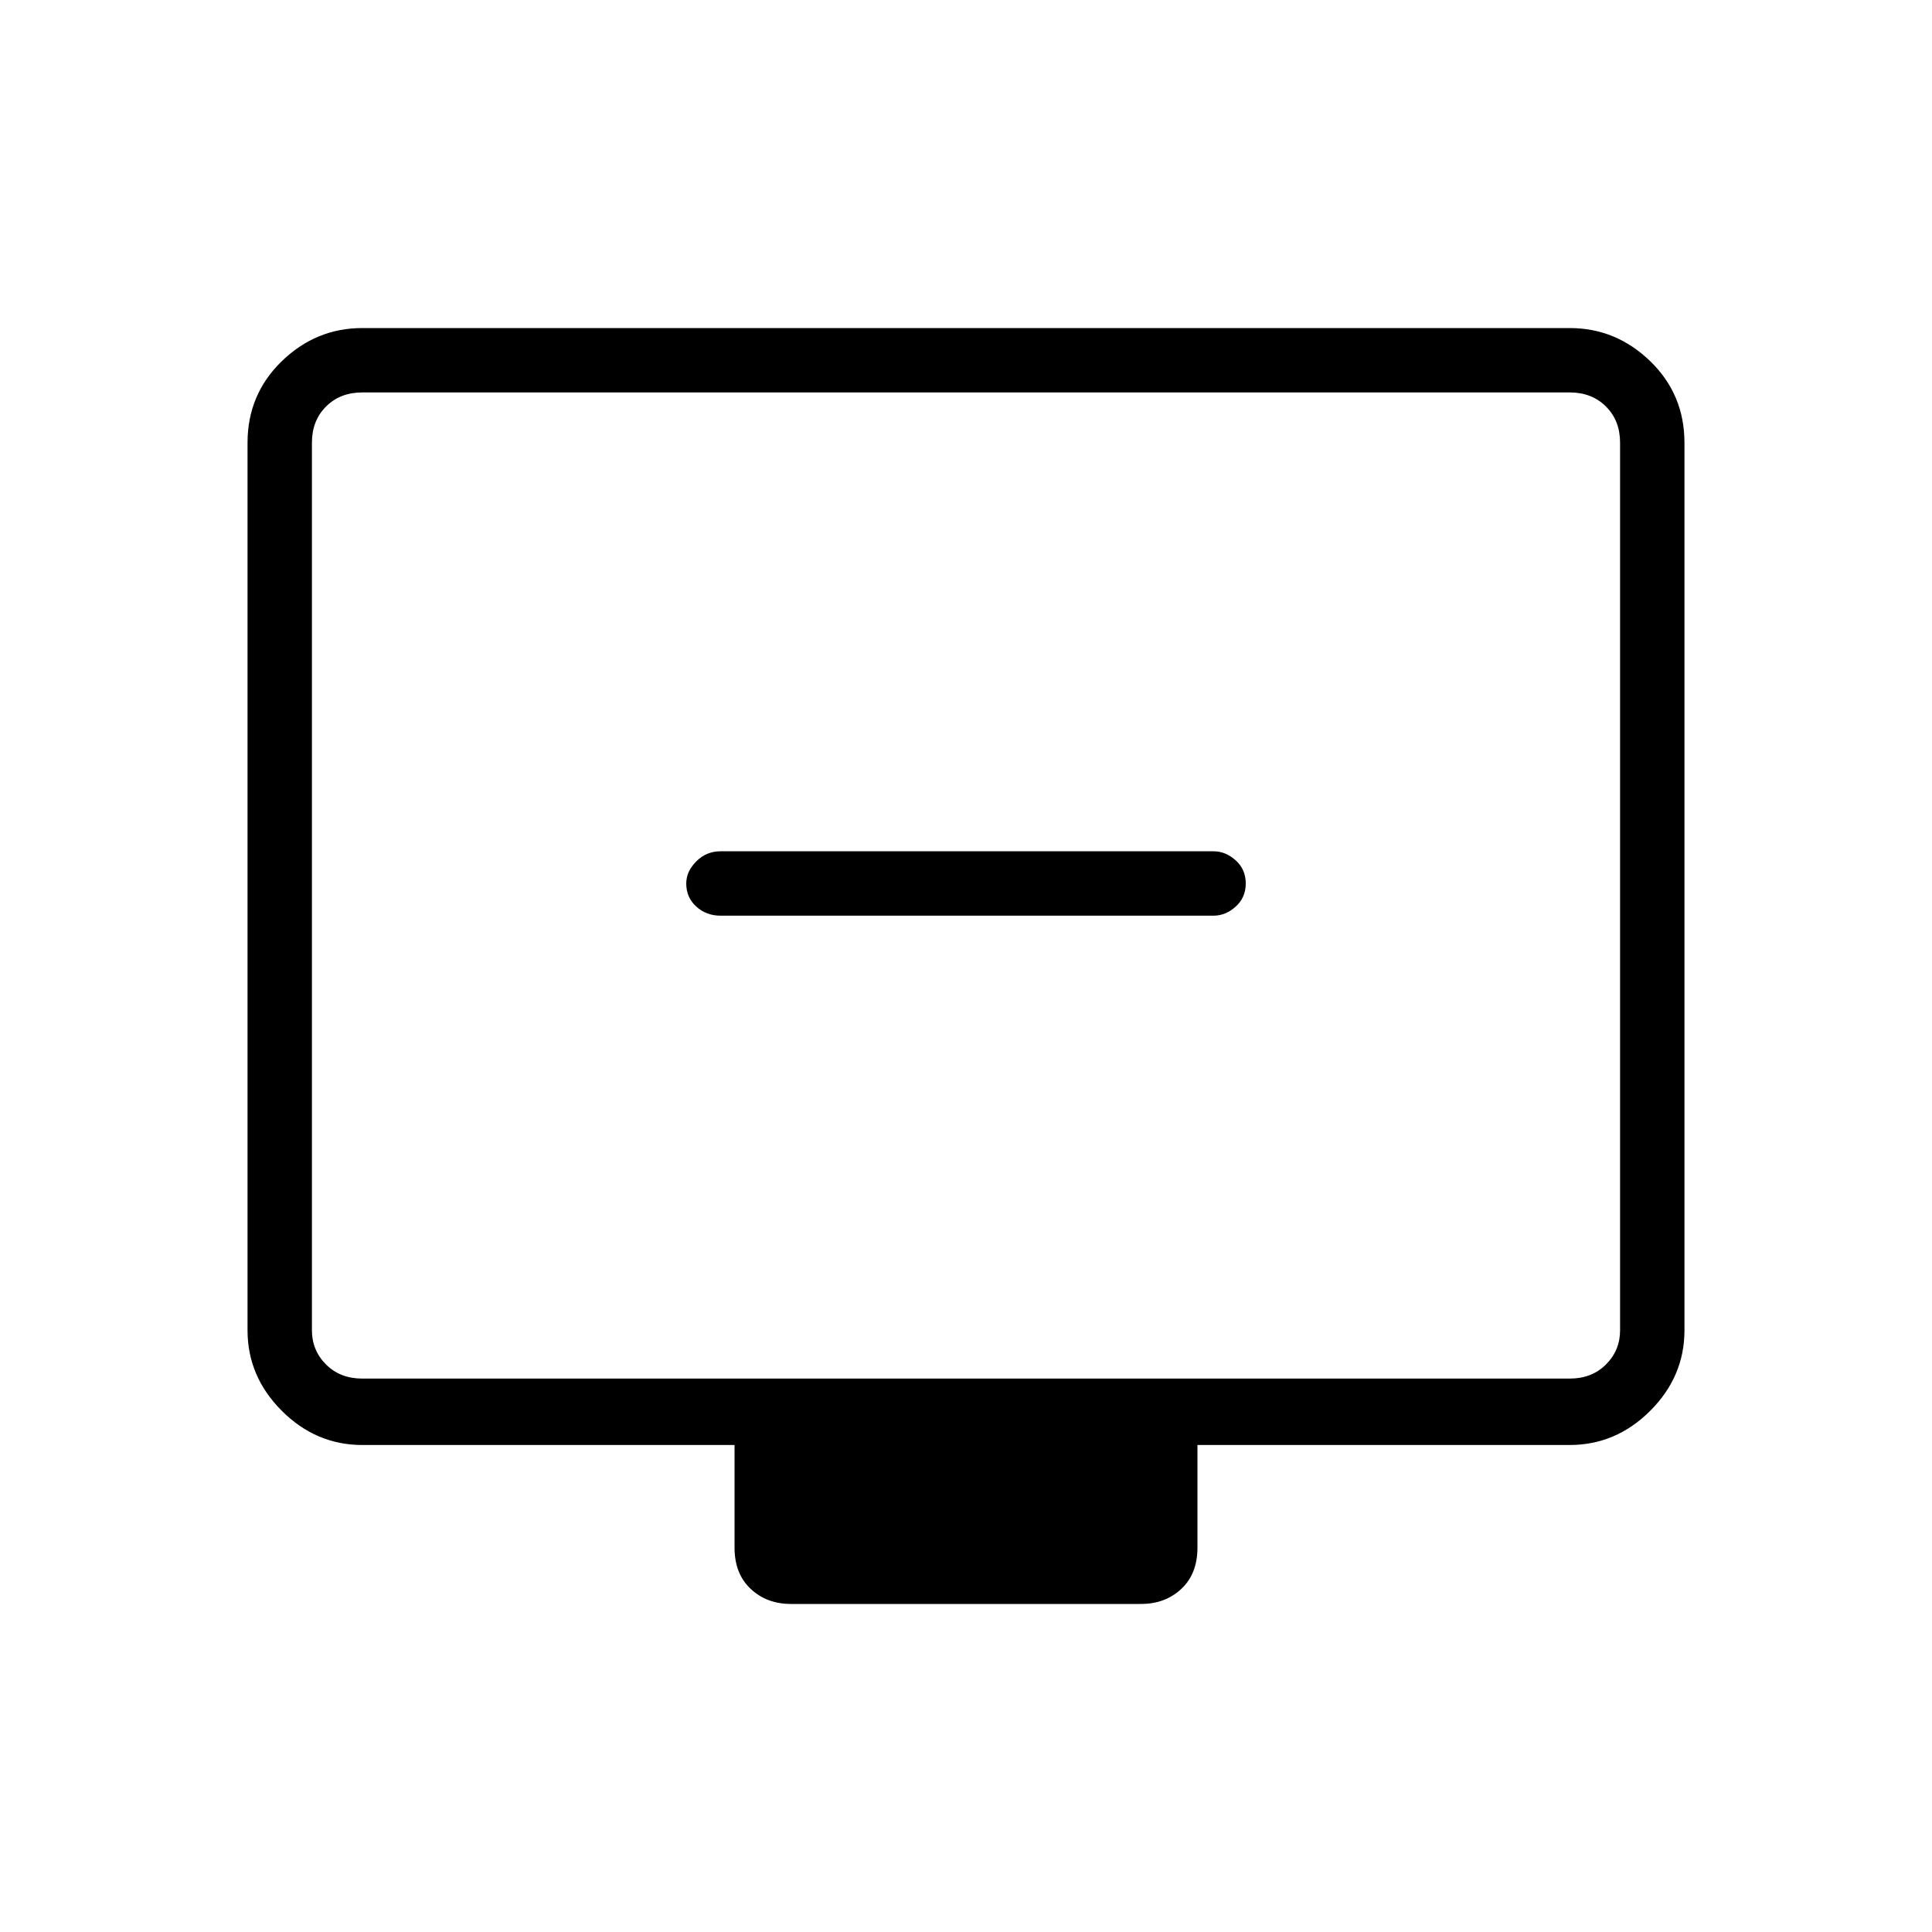 <svg xmlns="http://www.w3.org/2000/svg" height="40" width="40"><path d="M14.917 18.958H25.125Q25.375 18.958 25.583 18.771Q25.792 18.583 25.792 18.292Q25.792 18 25.583 17.812Q25.375 17.625 25.125 17.625H14.917Q14.625 17.625 14.417 17.833Q14.208 18.042 14.208 18.292Q14.208 18.583 14.417 18.771Q14.625 18.958 14.917 18.958ZM16.375 33.208Q15.875 33.208 15.542 32.896Q15.208 32.583 15.208 32.042V29.917H7.5Q6.542 29.917 5.833 29.208Q5.125 28.5 5.125 27.542V9.167Q5.125 8.167 5.833 7.479Q6.542 6.792 7.5 6.792H32.5Q33.458 6.792 34.167 7.479Q34.875 8.167 34.875 9.167V27.542Q34.875 28.5 34.167 29.208Q33.458 29.917 32.5 29.917H24.792V32.042Q24.792 32.583 24.458 32.896Q24.125 33.208 23.625 33.208ZM7.5 28.542H32.5Q32.958 28.542 33.25 28.25Q33.542 27.958 33.542 27.542V9.167Q33.542 8.708 33.25 8.417Q32.958 8.125 32.5 8.125H7.5Q7.042 8.125 6.75 8.417Q6.458 8.708 6.458 9.167V27.542Q6.458 27.958 6.75 28.25Q7.042 28.542 7.5 28.542ZM6.458 28.542Q6.458 28.542 6.458 28.25Q6.458 27.958 6.458 27.542V9.167Q6.458 8.708 6.458 8.417Q6.458 8.125 6.458 8.125Q6.458 8.125 6.458 8.417Q6.458 8.708 6.458 9.167V27.542Q6.458 27.958 6.458 28.25Q6.458 28.542 6.458 28.542Z"/></svg>